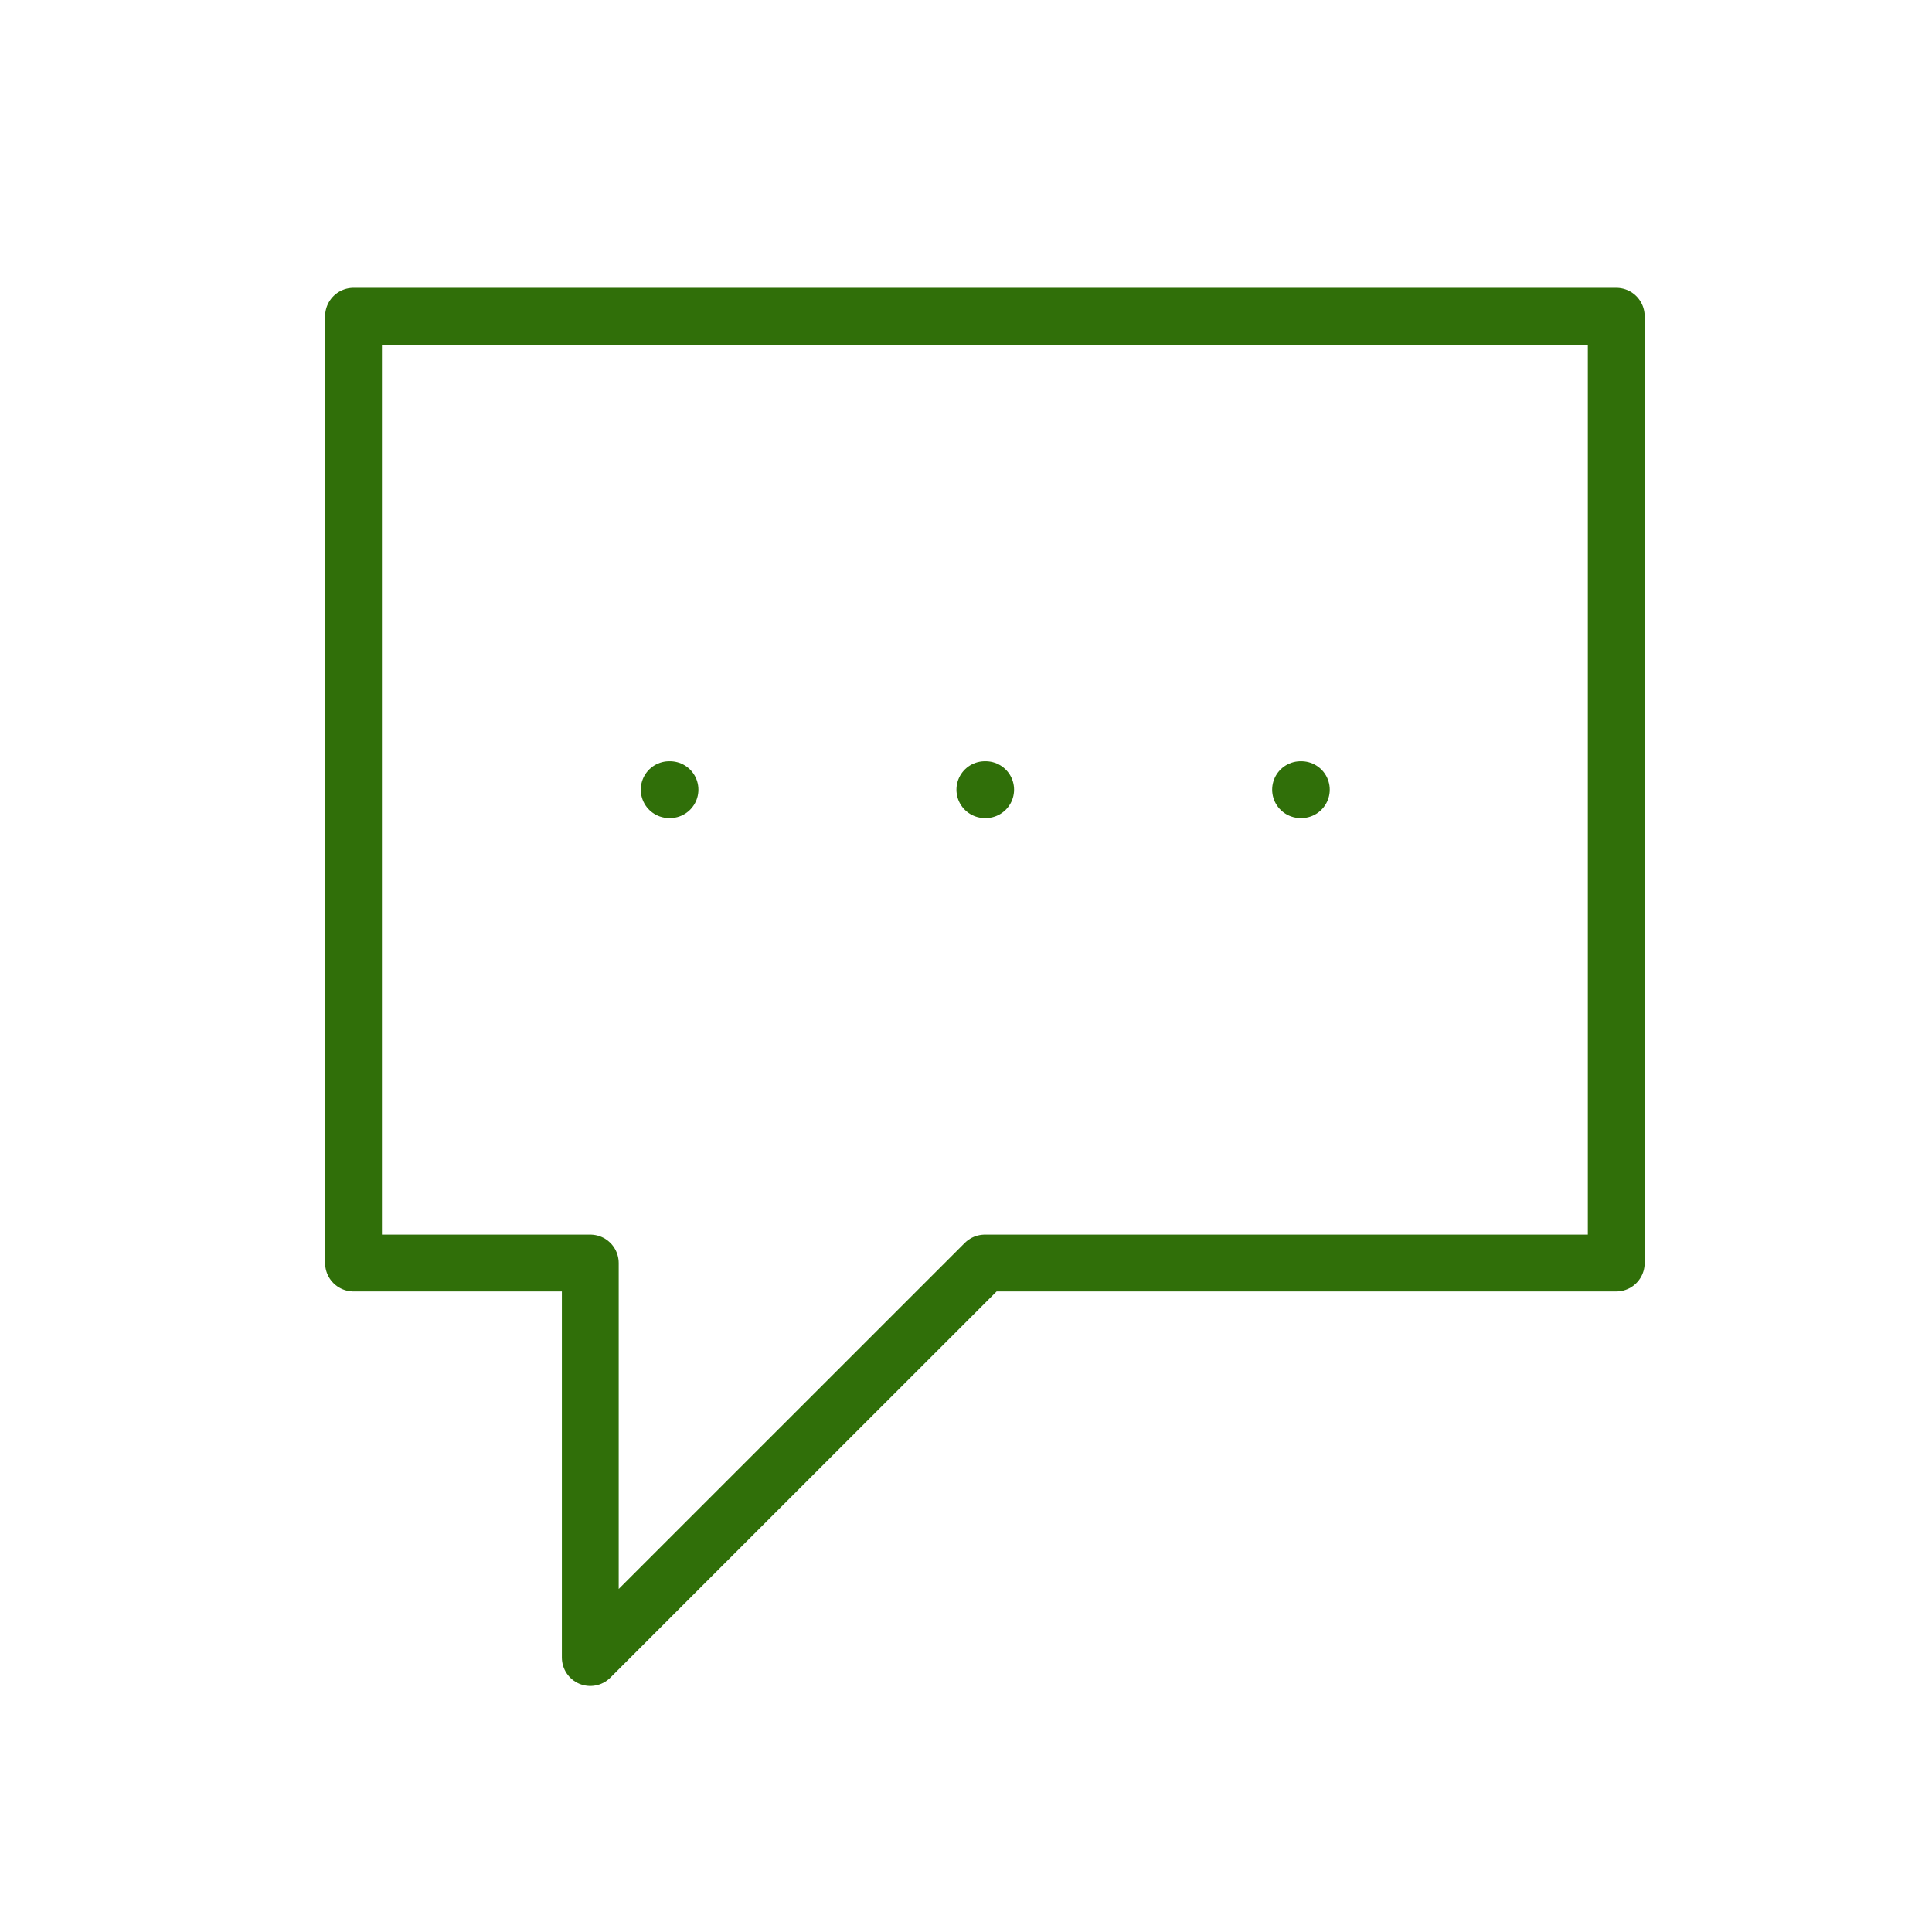 <svg width="51" height="51" viewBox="0 0 51 51" fill="none" xmlns="http://www.w3.org/2000/svg">
    <path d="M34.332 20.845H34.352M25.998 20.845H26.019M17.665 20.845H17.686M15.582 33.341V43.755L25.998 33.341H42.665V8.348H9.332V33.341H15.582Z" stroke="#306F09" stroke-width="1.5" stroke-linecap="round" stroke-linejoin="round"/>
</svg>
